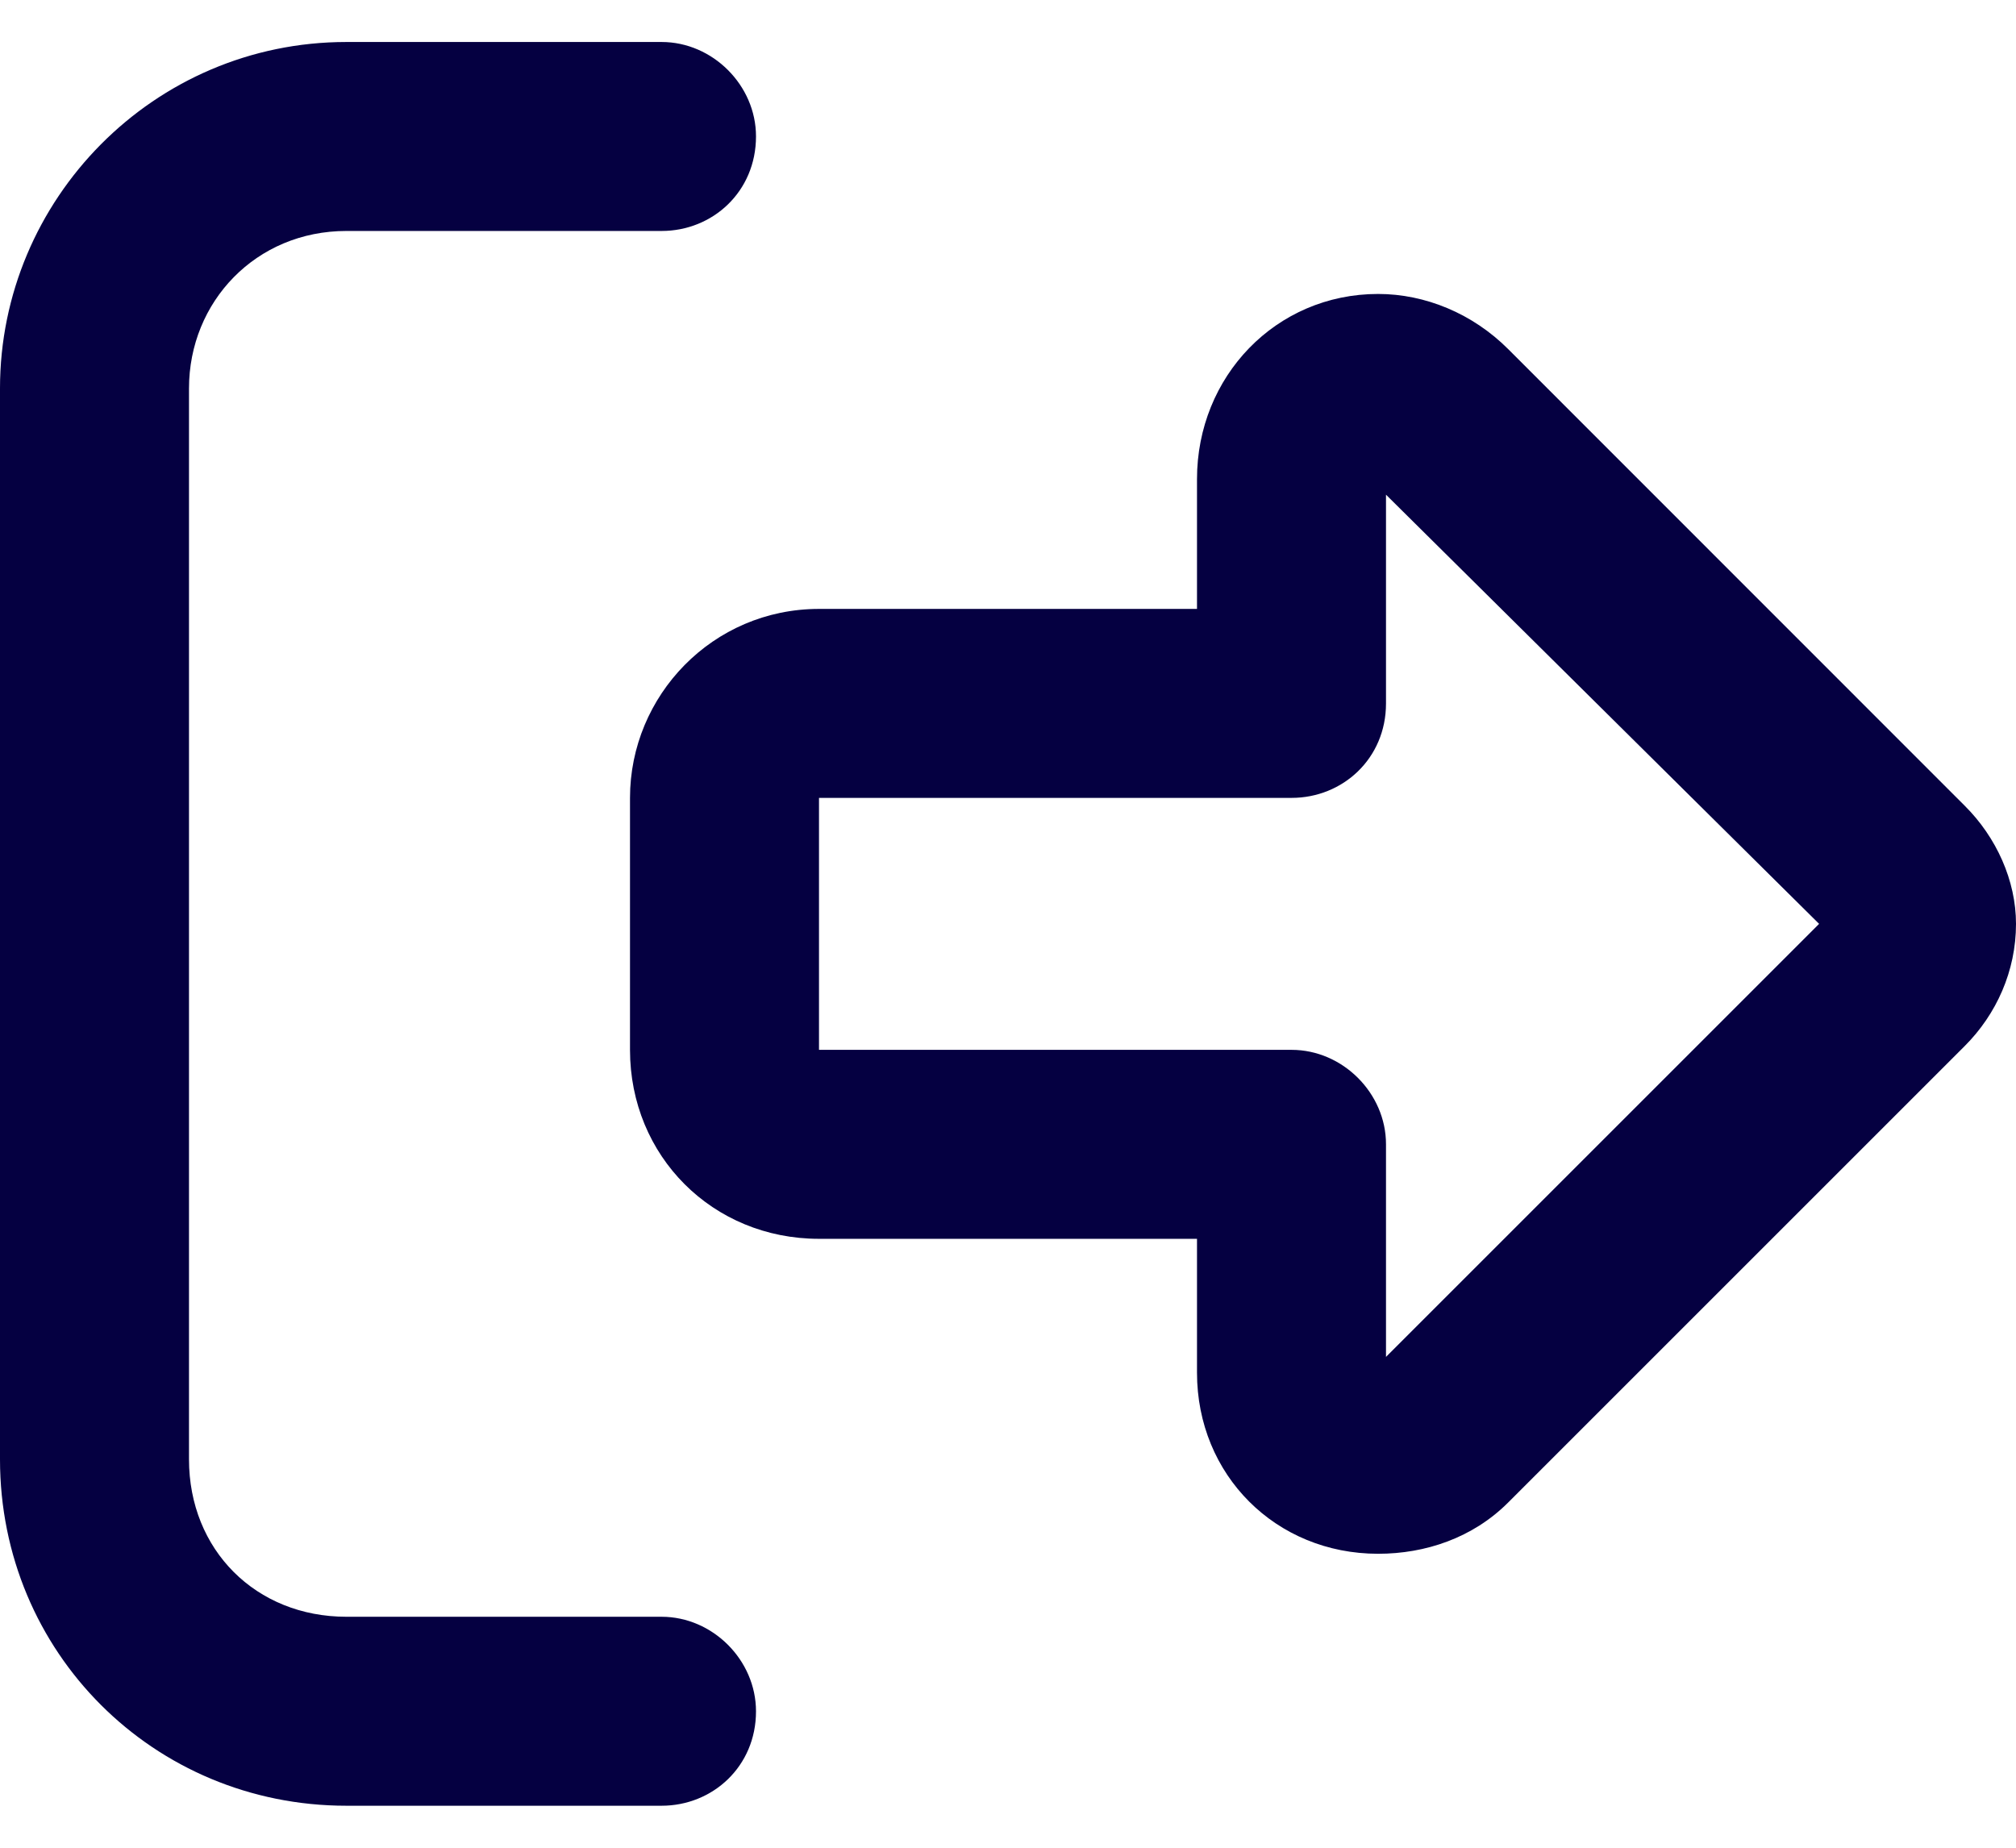 <svg width="12" height="11" viewBox="0 0 12 11" fill="none" xmlns="http://www.w3.org/2000/svg">
<path d="M8.25 2.945V4.188C8.25 4.516 7.992 4.75 7.688 4.75H4.875V6.25H7.688C7.992 6.25 8.25 6.508 8.25 6.812V8.078L10.828 5.5L8.25 2.945ZM12 5.5C12 5.781 11.883 6.039 11.695 6.227L8.977 8.945C8.766 9.156 8.484 9.25 8.203 9.25C7.594 9.25 7.125 8.781 7.125 8.172V7.375H4.875C4.242 7.375 3.75 6.883 3.75 6.25V4.75C3.75 4.141 4.242 3.625 4.875 3.625H7.125V2.852C7.125 2.242 7.594 1.75 8.203 1.75C8.484 1.75 8.766 1.867 8.977 2.078L11.695 4.797C11.883 4.984 12 5.242 12 5.5ZM3.938 1.375H2.062C1.523 1.375 1.125 1.797 1.125 2.312V8.688C1.125 9.227 1.523 9.625 2.062 9.625H3.938C4.242 9.625 4.5 9.883 4.5 10.188C4.5 10.516 4.242 10.75 3.938 10.75H2.062C0.914 10.75 0 9.836 0 8.688V2.312C0 1.188 0.914 0.25 2.062 0.25H3.938C4.242 0.25 4.5 0.508 4.5 0.812C4.5 1.141 4.242 1.375 3.938 1.375Z" fill="#050041"/>
</svg>
